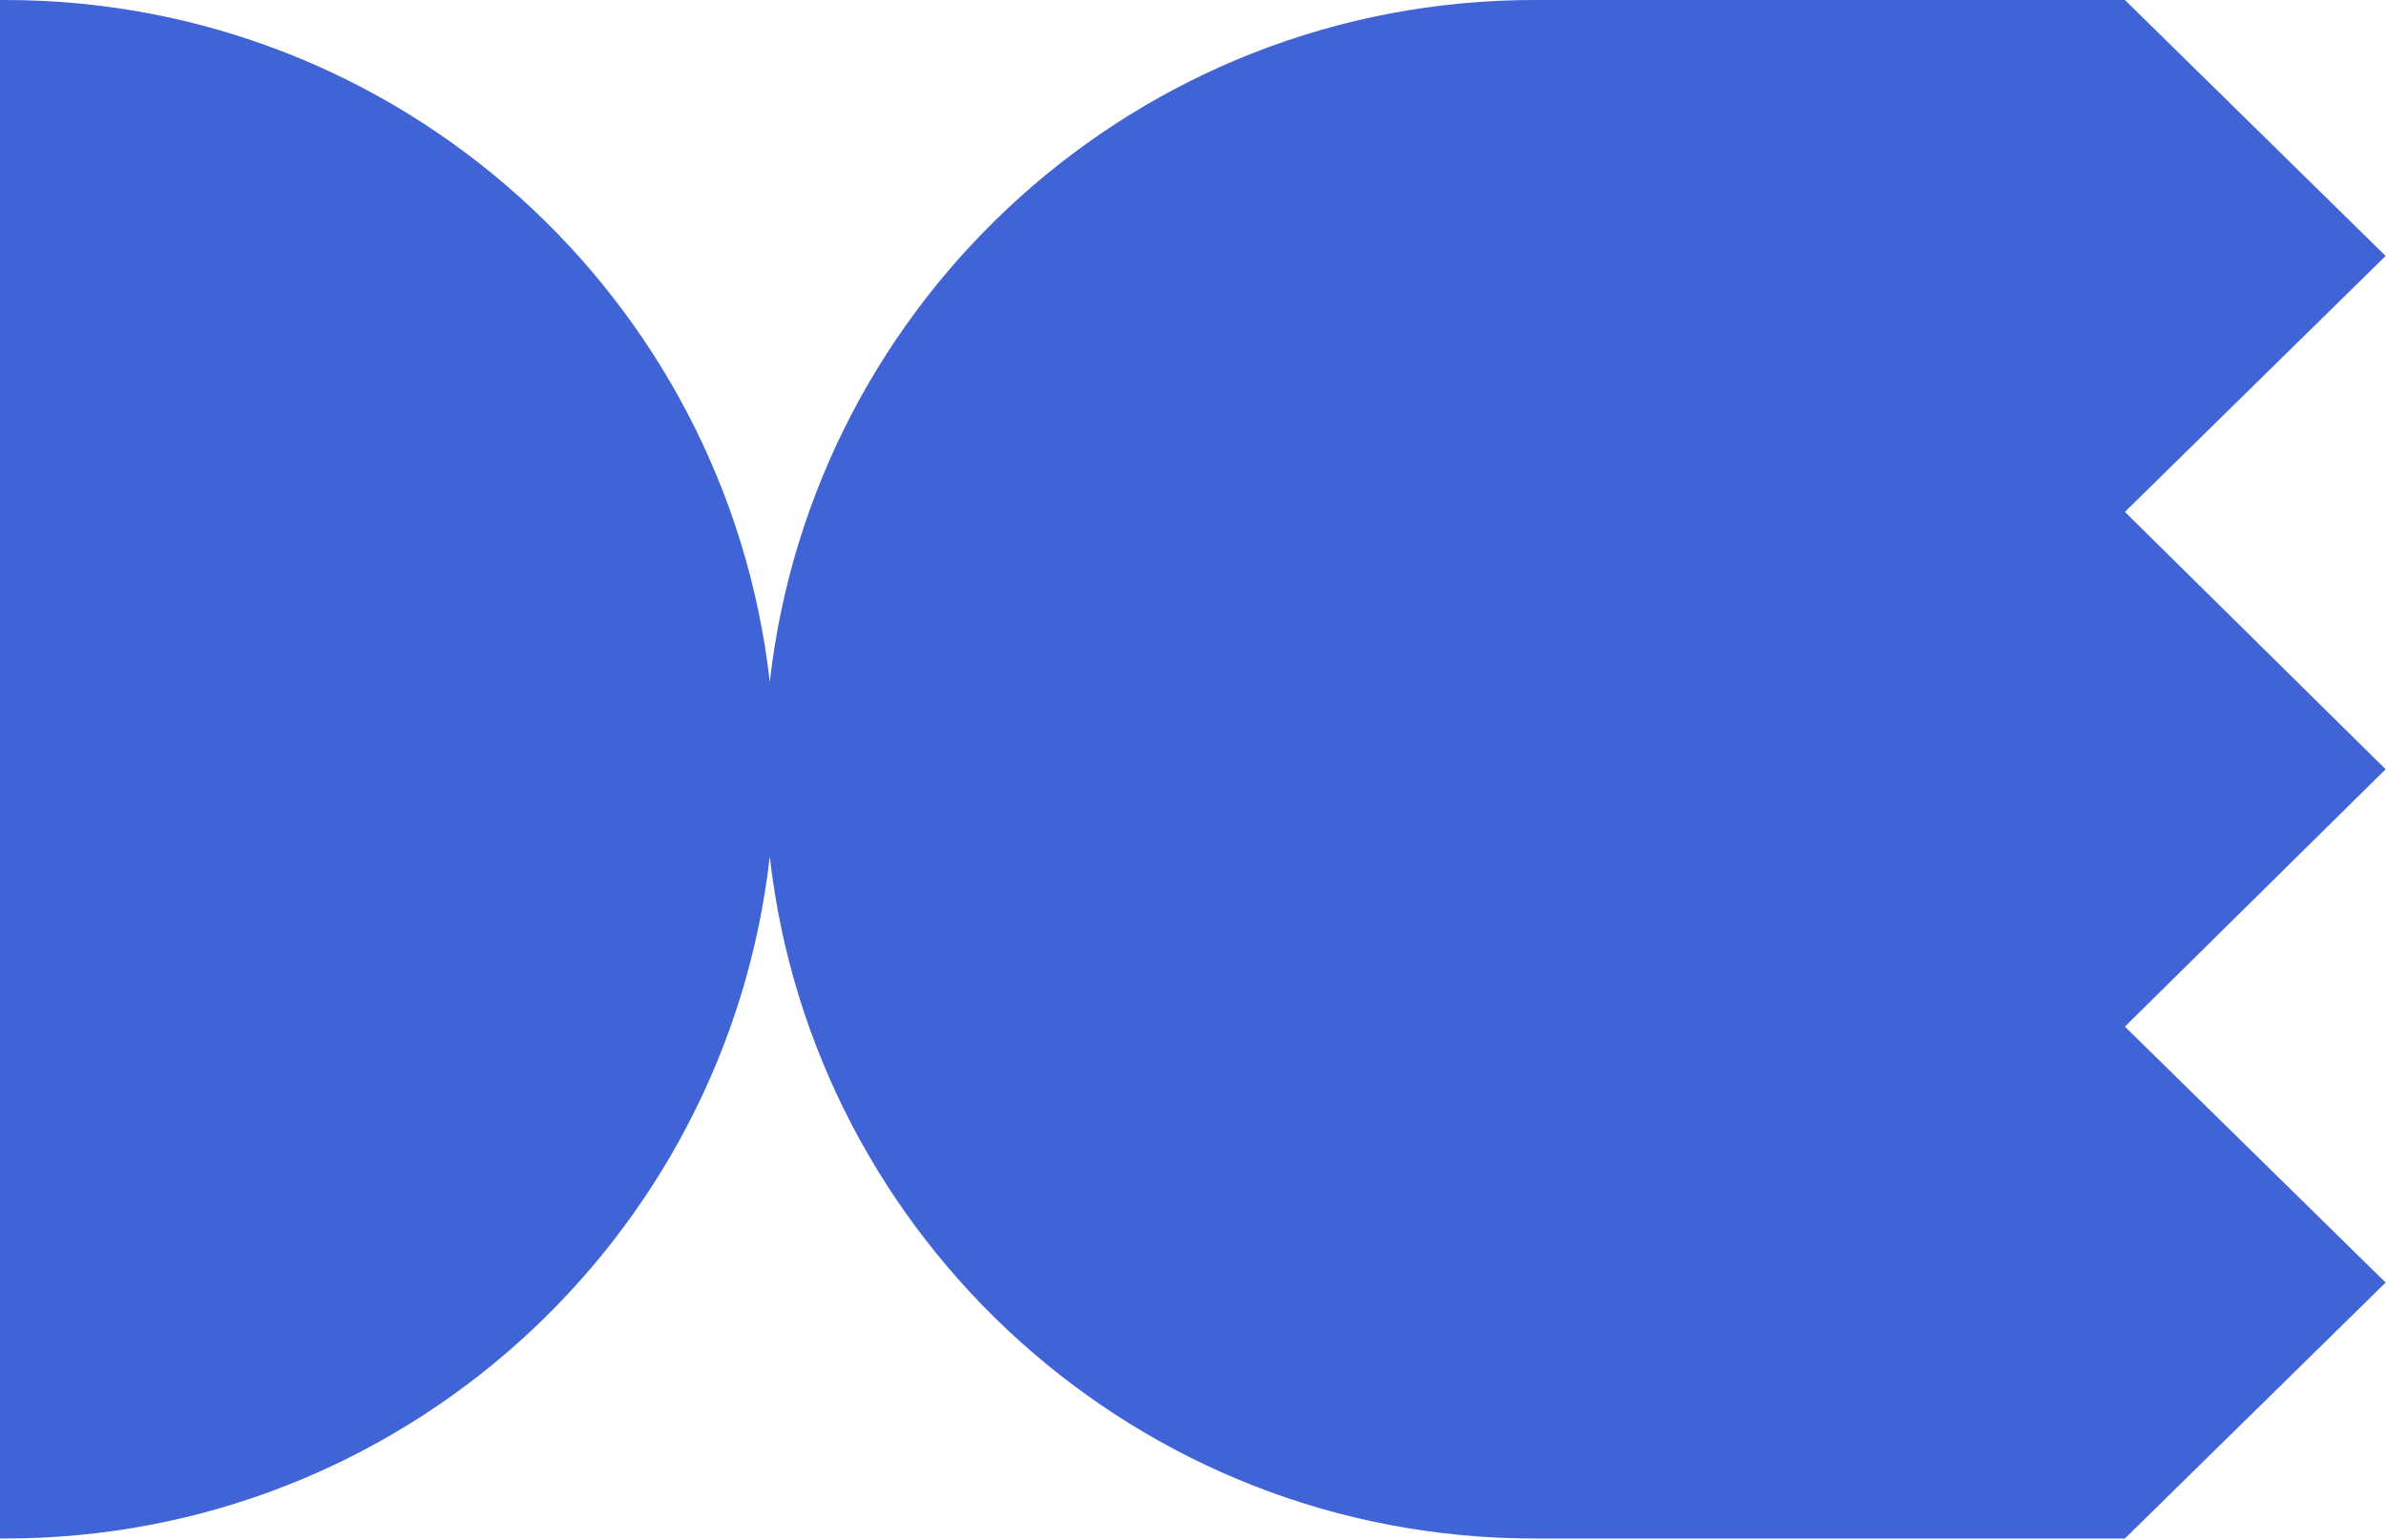 <?xml version="1.0" encoding="UTF-8"?>
<svg width="409px" height="264px" viewBox="0 0 409 264" version="1.1" xmlns="http://www.w3.org/2000/svg" xmlns:xlink="http://www.w3.org/1999/xlink">
    <title>cracker_1</title>
    <g id="Design" stroke="none" stroke-width="1" fill="none" fill-rule="evenodd">
        <g id="Personal" transform="translate(-333, -5467)" fill="#4064D6">
            <g id="Group-8" transform="translate(333, 5467)">
                <path d="M0.897,2.84217094e-13 C68.679,2.71765864e-13 124.518,51.128 131.954,116.922 C139.387,51.128 195.227,2.96668325e-13 263.008,2.84217094e-13 L364.242,2.84217094e-13 L408.937,43.885 L364.242,87.77 L408.937,131.897 L364.242,176.024 L408.937,219.909 L364.242,263.794 L263.008,263.794 C195.227,263.794 139.387,212.666 131.951,146.873 C124.518,212.666 68.679,263.794 0.897,263.794 L0,263.794 L0,2.84217094e-13 L0.897,2.84217094e-13 Z" id="cracker_1"></path>
            </g>
        </g>
    </g>
</svg>
